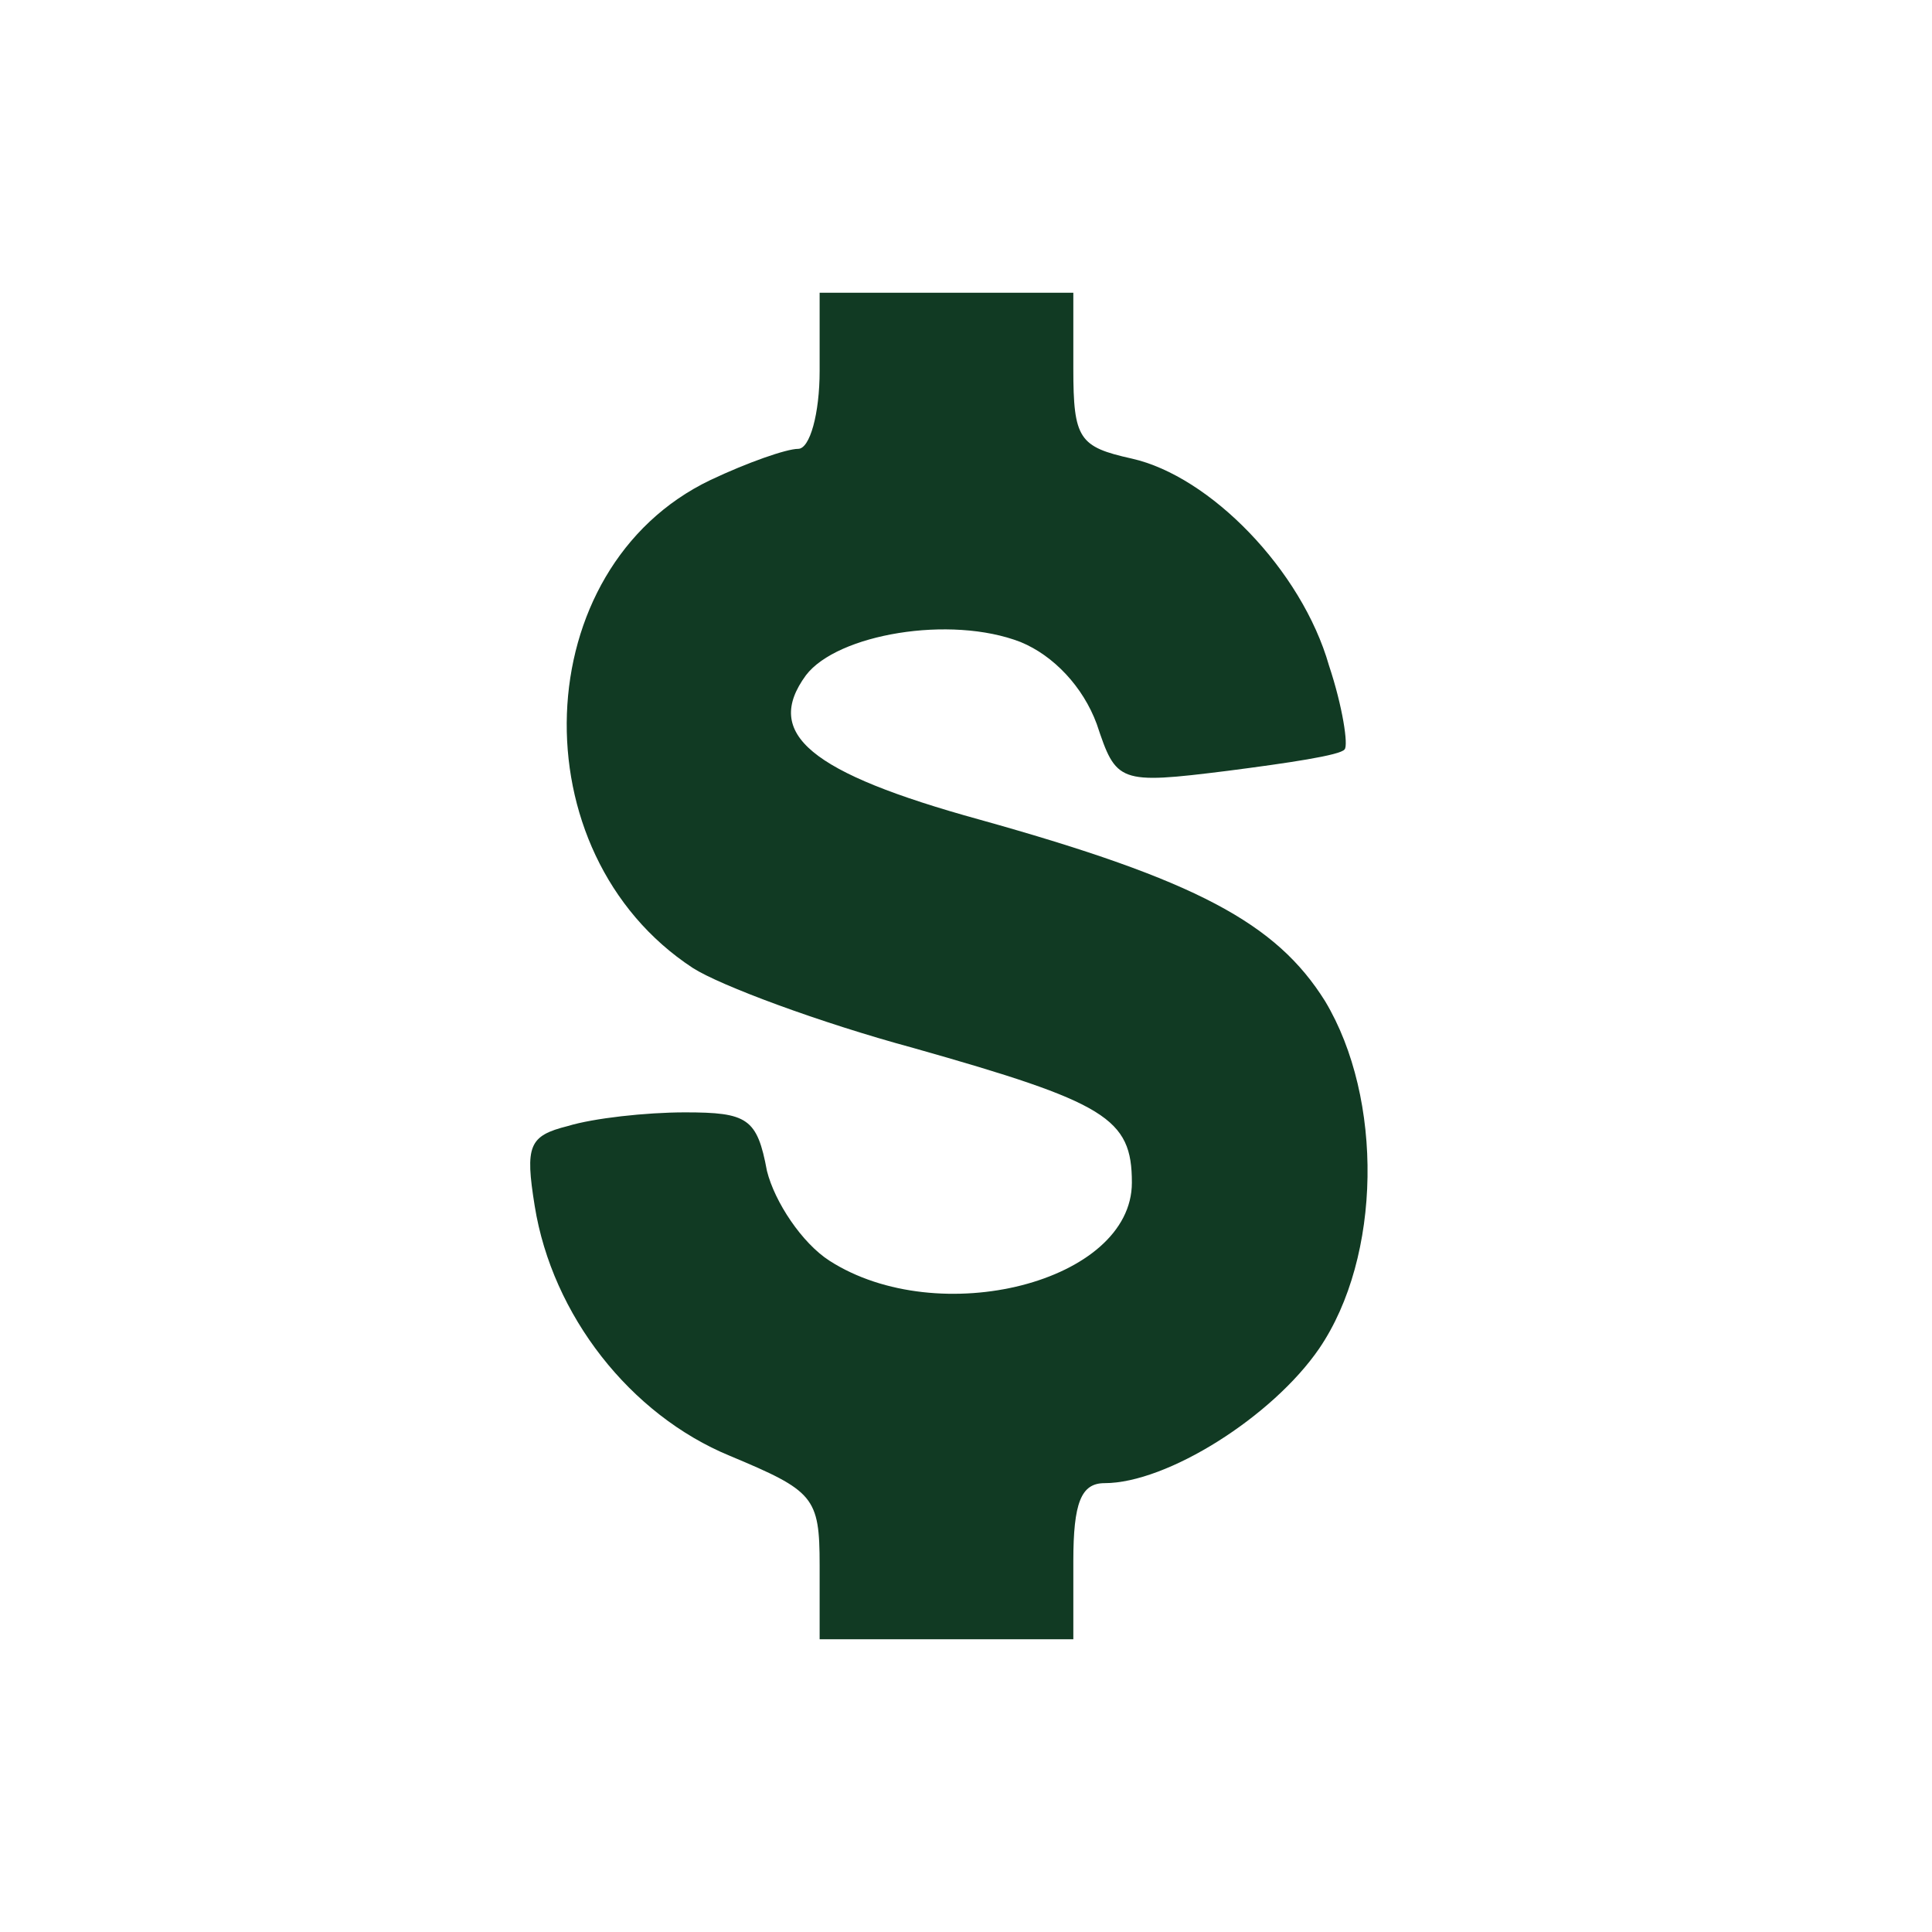 <?xml version="1.0" standalone="no"?>
<!DOCTYPE svg PUBLIC "-//W3C//DTD SVG 20010904//EN"
 "http://www.w3.org/TR/2001/REC-SVG-20010904/DTD/svg10.dtd">
<svg version="1.0" xmlns="http://www.w3.org/2000/svg"
 width="99pt" height="99pt" viewBox="0 0 99 99"
 preserveAspectRatio="xMidYMid meet">

<g transform="translate(0,99) scale(0.1,-0.1)"
fill="rgba(7%,23%,14%,1)" stroke="none">
<path d="M420 800 c0 -22 -5 -40 -11 -40 -6 0 -26 -7 -45 -16 -94 -45 -99
-191 -9 -250 14 -9 65 -28 113 -41 99 -28 112 -36 112 -69 0 -51 -99 -76 -155
-40 -14 9 -28 30 -32 46 -5 27 -10 30 -42 30 -20 0 -47 -3 -60 -7 -20 -5 -22
-10 -17 -41 9 -56 49 -107 100 -128 43 -18 46 -21 46 -56 l0 -38 65 0 65 0 0
40 c0 30 4 40 16 40 32 0 86 34 110 69 32 47 33 128 3 178 -25 40 -66 62 -177
93 -87 24 -111 44 -89 74 16 21 74 31 110 17 17 -7 32 -23 39 -42 10 -30 11
-31 67 -24 31 4 58 8 60 11 2 2 -1 22 -8 43 -14 49 -61 97 -101 106 -27 6 -30
10 -30 46 l0 39 -65 0 -65 0 0 -40z"/>
</g>
</svg>

